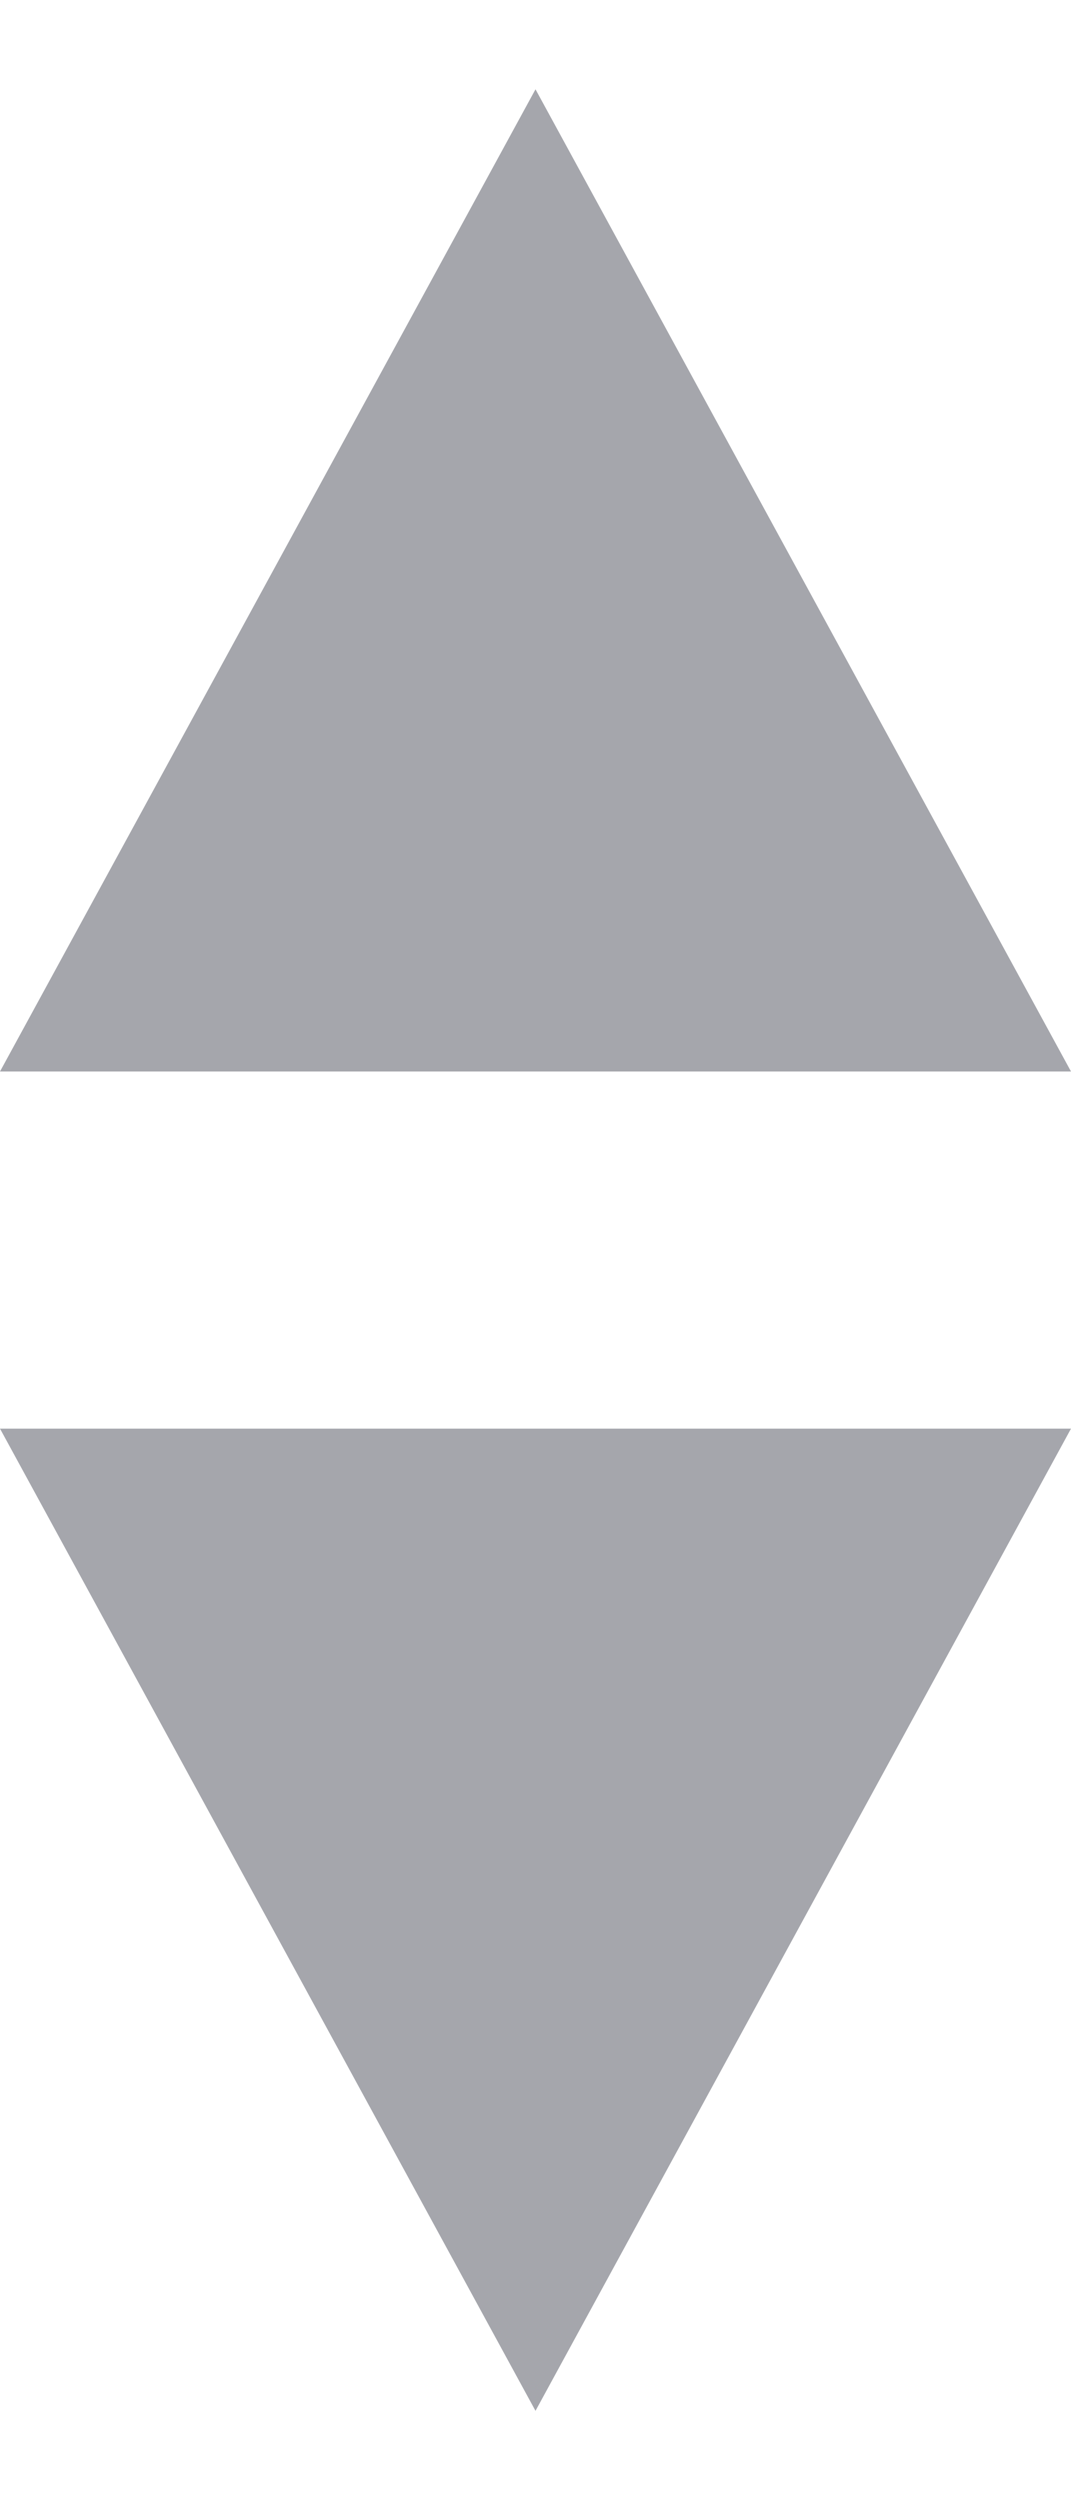 <svg xmlns="http://www.w3.org/2000/svg" width="12" height="28" viewBox="0 0 12 28">
<defs>
    <style>
      .cls-1 {
        fill: #a5a6ac;
        fill-rule: evenodd;
      }
    </style>
  </defs>
  <path id="nav_jt_moren" class="cls-1" d="M499,262h12l-6-11Zm0,4h12l-6,11Z" transform="translate(-499 -250)"/>
</svg>

